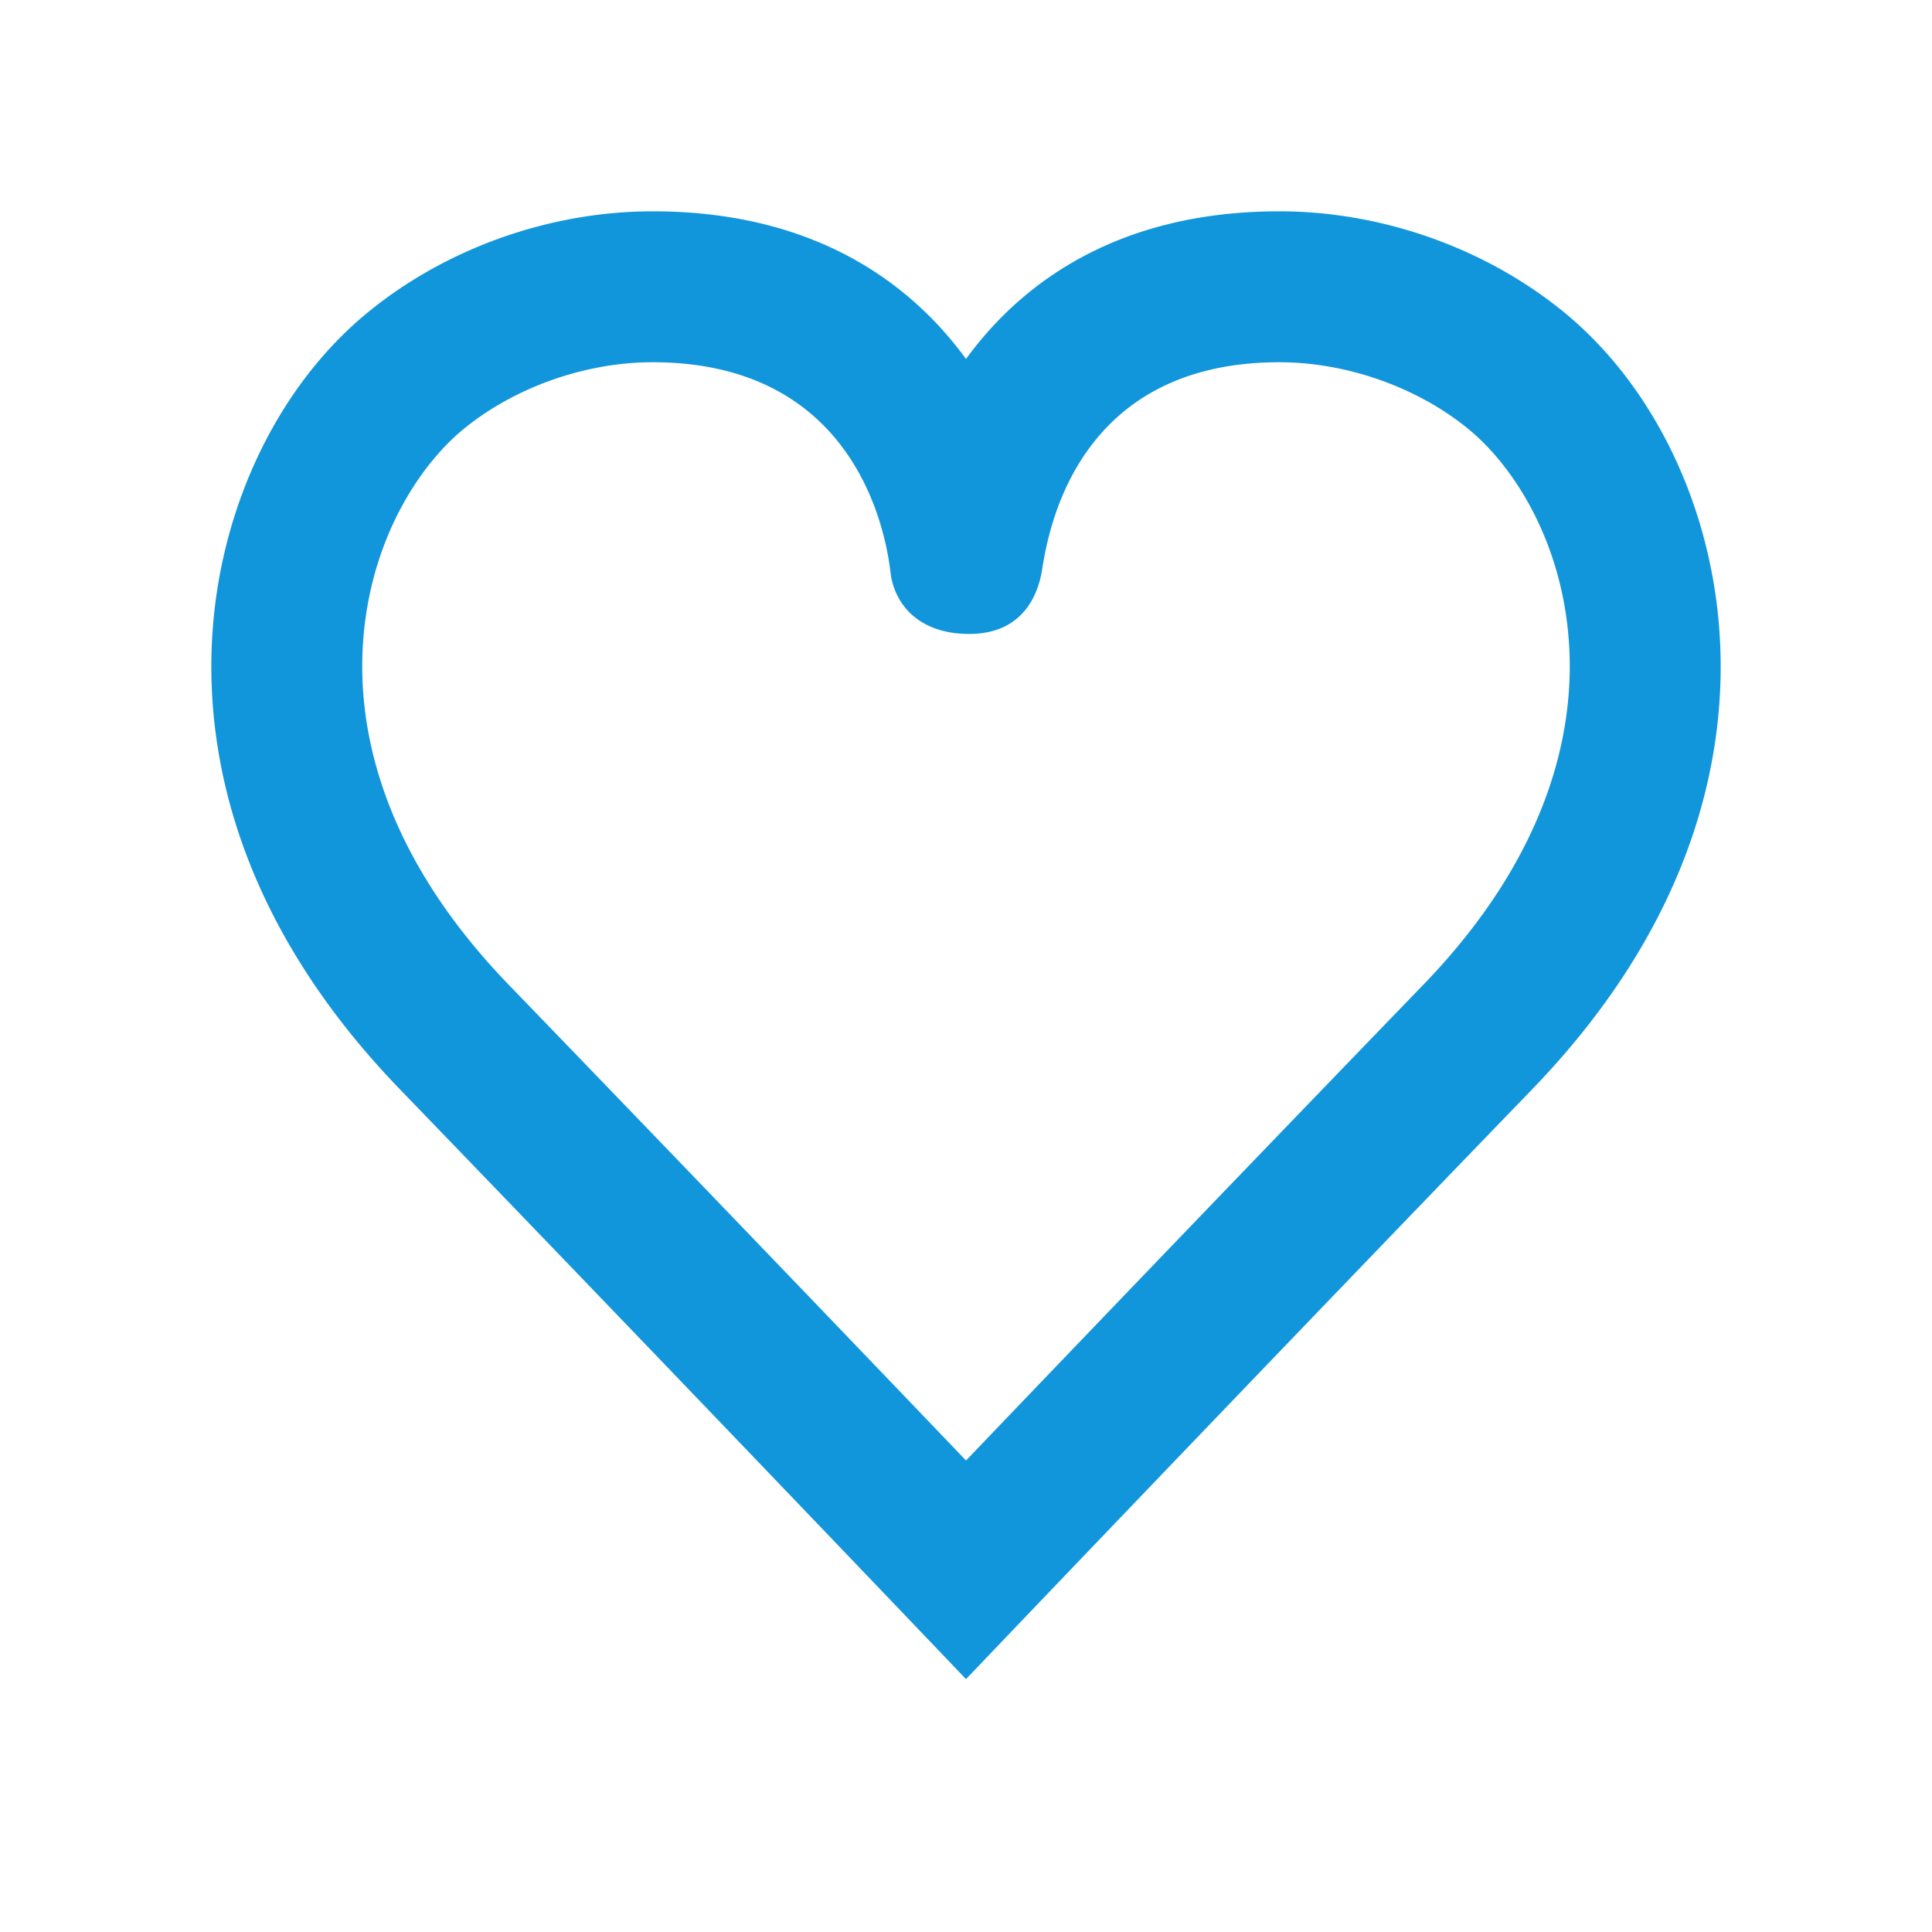 <?xml version="1.0" standalone="no"?><!DOCTYPE svg PUBLIC "-//W3C//DTD SVG 1.1//EN" "http://www.w3.org/Graphics/SVG/1.1/DTD/svg11.dtd"><svg t="1557368814120" class="icon" style="" viewBox="0 0 1024 1024" version="1.1" xmlns="http://www.w3.org/2000/svg" p-id="2442" xmlns:xlink="http://www.w3.org/1999/xlink" width="200" height="200"><defs><style type="text/css"></style></defs><path d="M911.52 337.408c-4.08-68.848-35.072-133.216-82.864-172.176C787.168 131.408 732.304 112 678.08 112 595.36 112 543.2 147.44 512 190.256 480.8 147.44 428.64 112 345.92 112c-54.224 0-109.088 19.408-150.56 53.232-47.808 38.96-78.8 103.328-82.88 172.176-3.52 58.864 10.912 148.256 99.52 240C362.272 733.024 512 889.968 512 889.968s149.728-156.96 300-312.528c88.608-91.744 103.04-181.152 99.52-240z m-157.056 184.432a71867.68 71867.68 0 0 0-242.448 252.256c-44.48-46.496-135.76-141.76-242.48-252.256-68.448-70.864-79.776-136.816-77.216-179.68 3.296-55.2 29.84-95.568 53.6-114.928C272.96 205.168 310.336 192 345.92 192c114.352 0 124.8 101.696 126.16 112.048 1.92 14.704 13.392 31.952 41.664 31.952 26.752 0 35.52-18.496 38.16-31.68 2.304-11.392 11.84-112.32 126.176-112.32 35.568 0 72.96 13.168 100.032 35.248 23.728 19.36 50.288 59.696 53.568 114.928 2.56 42.848-8.768 108.8-77.216 179.68z" fill="#1296db" p-id="2443"></path></svg>